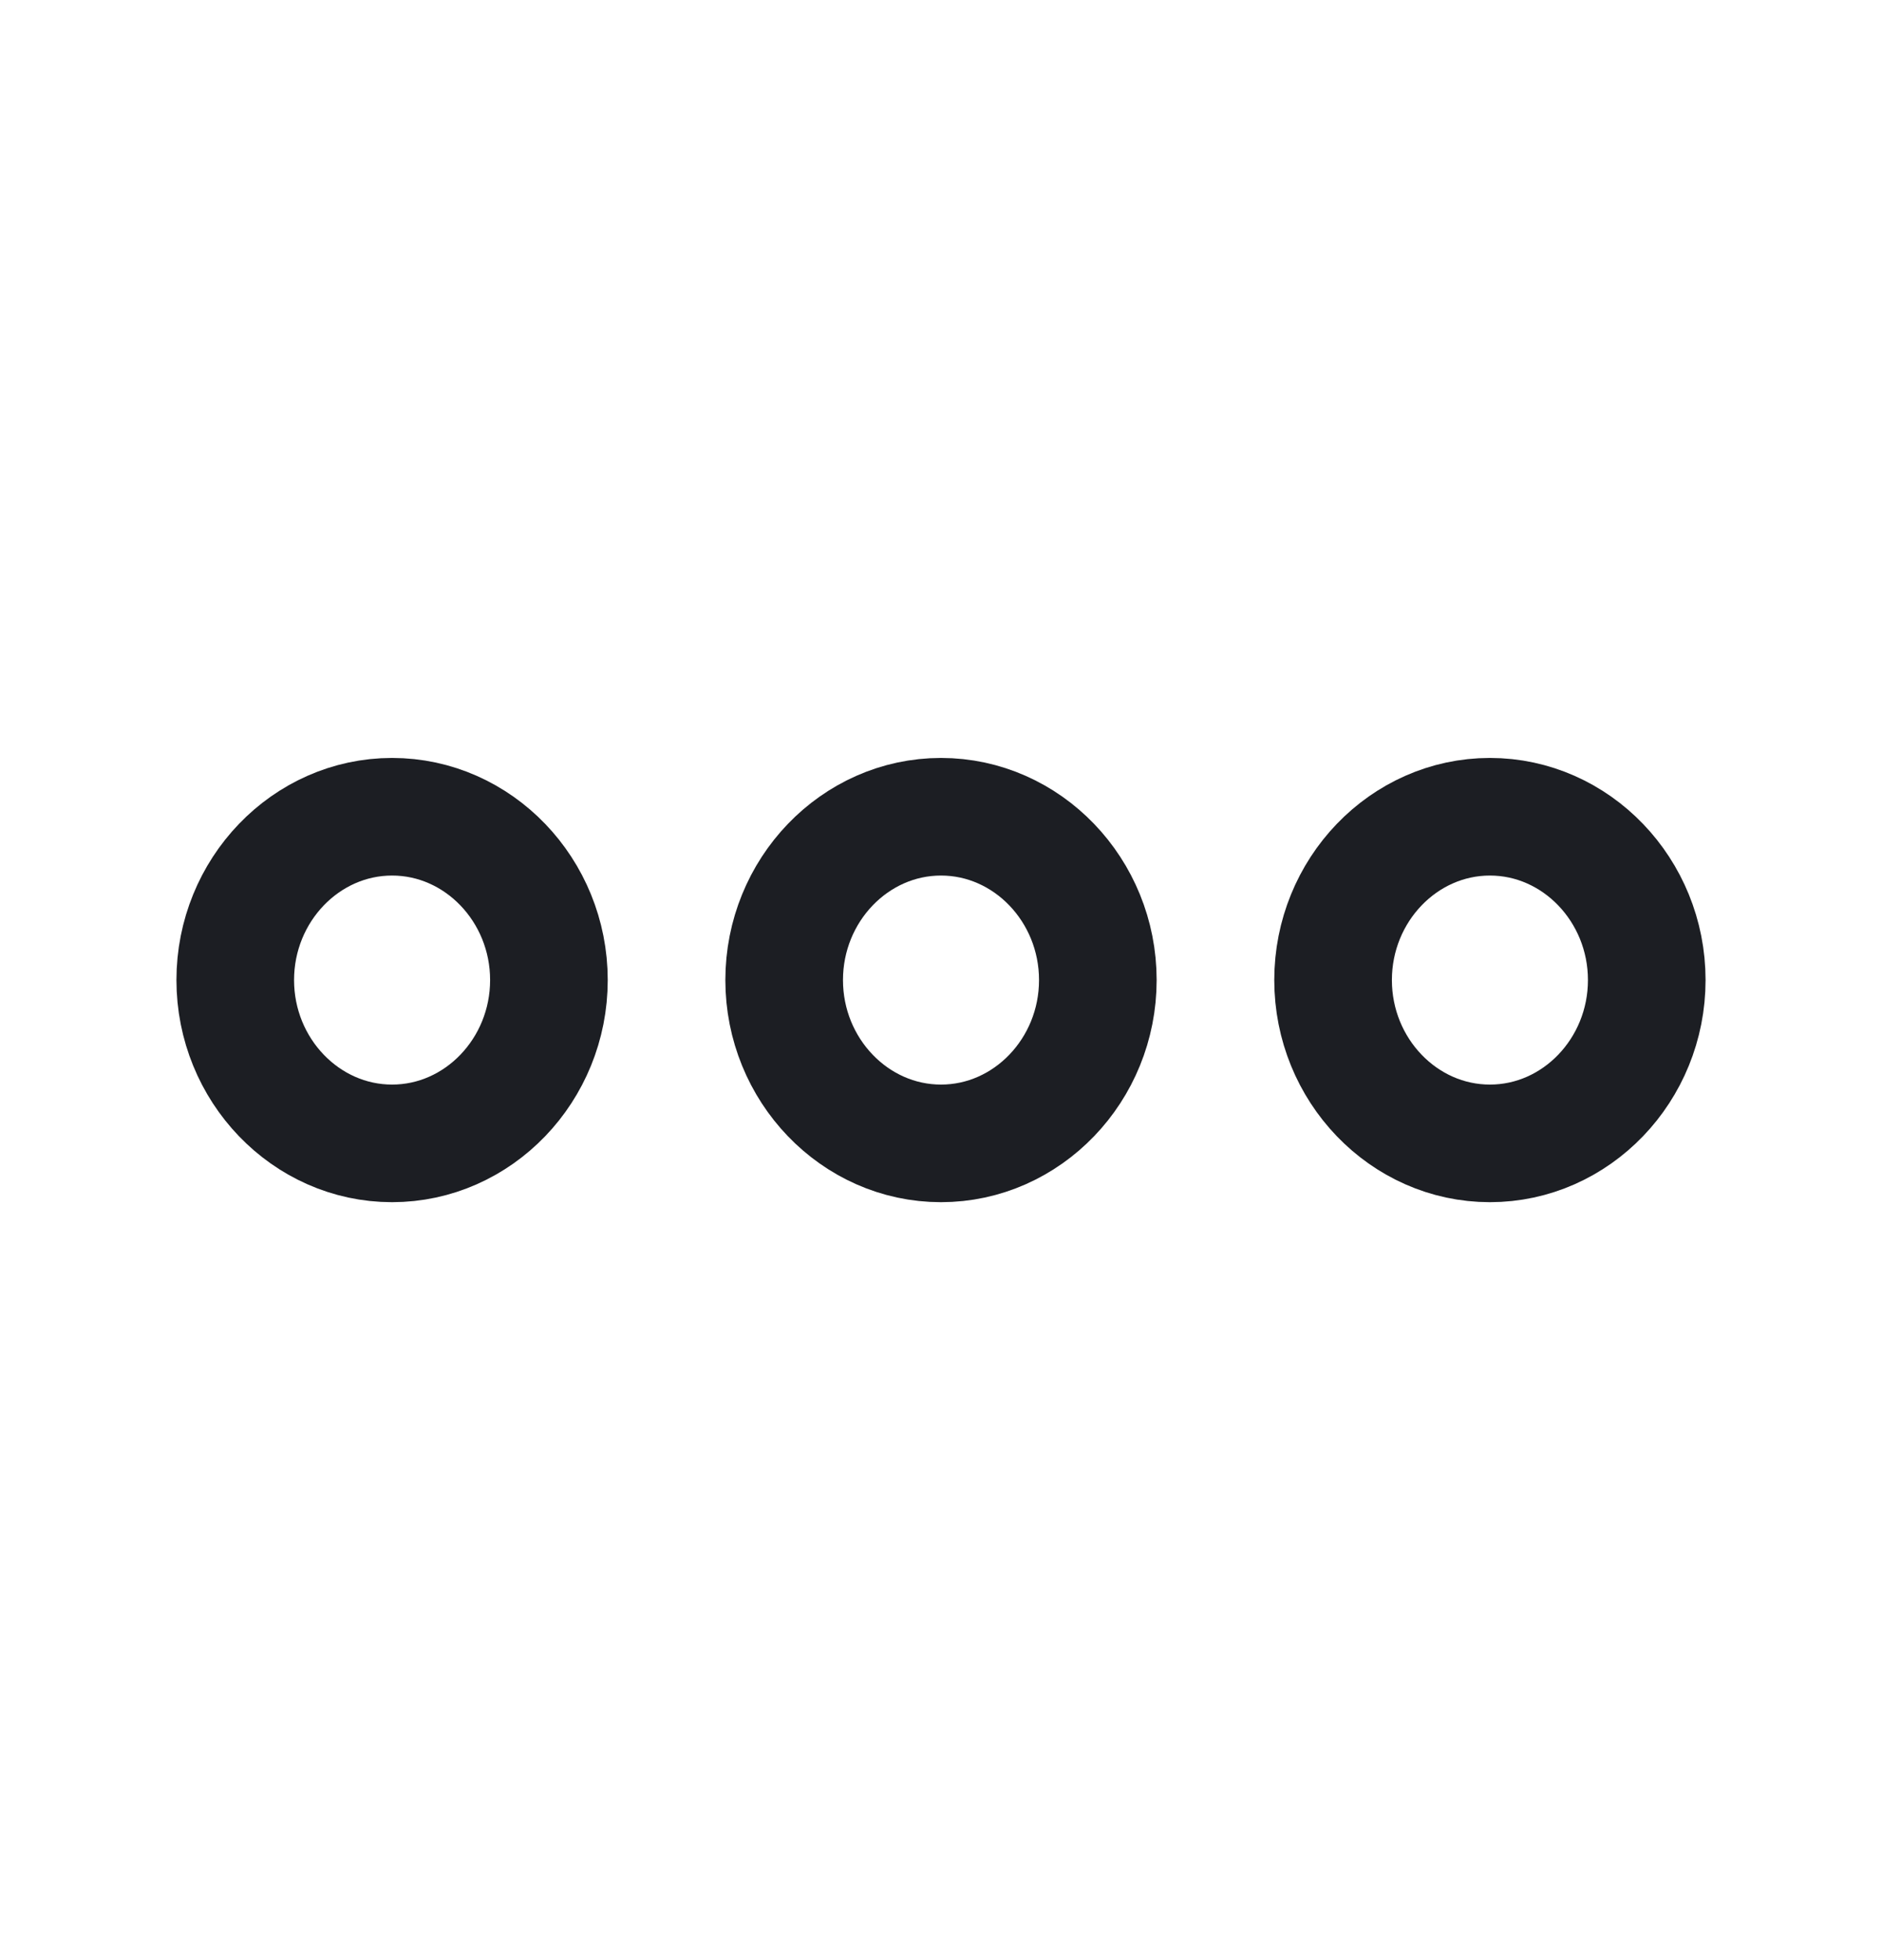 <svg width="24" height="25" viewBox="0 0 24 25" fill="none" xmlns="http://www.w3.org/2000/svg">
<path d="M5 10.417C3.9 10.417 3 11.354 3 12.5C3 13.646 3.9 14.583 5 14.583C6.1 14.583 7 13.646 7 12.5C7 11.354 6.1 10.417 5 10.417Z" stroke="#1C1E23" stroke-width="1.5"/>
<path d="M19 10.417C17.9 10.417 17 11.354 17 12.5C17 13.646 17.9 14.583 19 14.583C20.1 14.583 21 13.646 21 12.5C21 11.354 20.1 10.417 19 10.417Z" stroke="#1C1E23" stroke-width="1.5"/>
<path d="M12 10.417C10.9 10.417 10 11.354 10 12.5C10 13.646 10.9 14.583 12 14.583C13.1 14.583 14 13.646 14 12.5C14 11.354 13.1 10.417 12 10.417Z" stroke="#1C1E23" stroke-width="1.5"/>
</svg>
